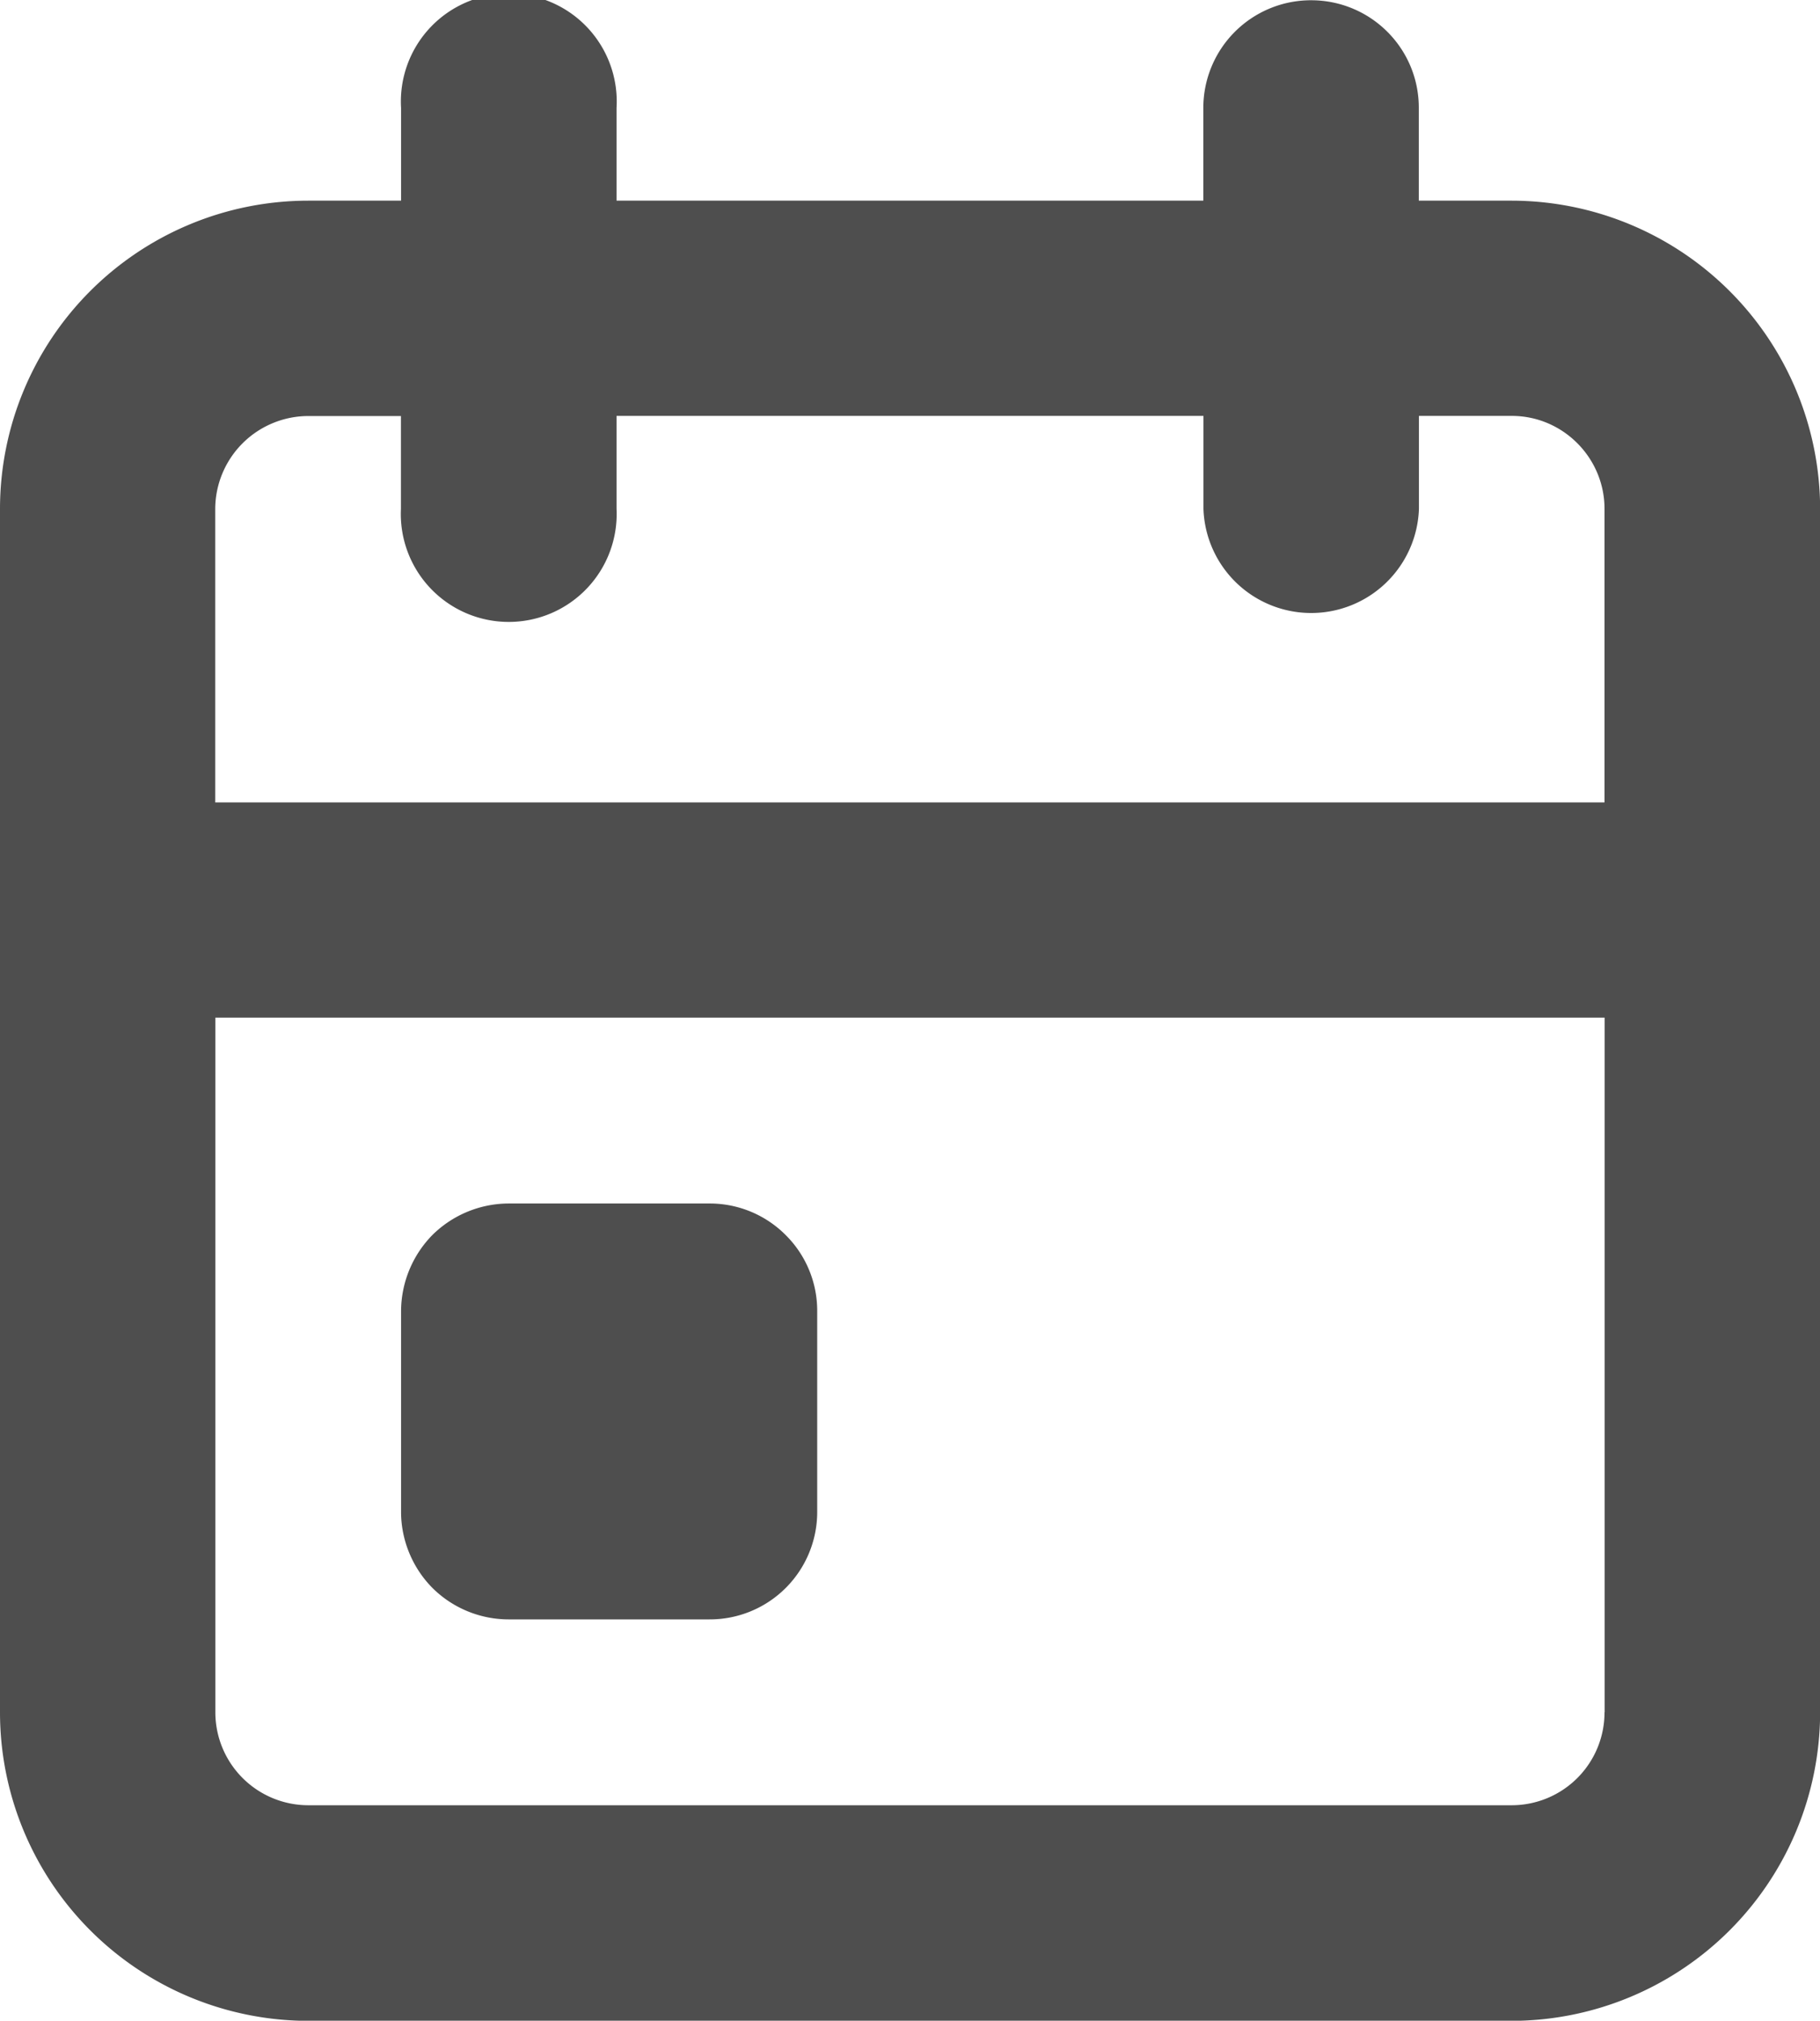 <svg xmlns="http://www.w3.org/2000/svg" width="14.367" height="15.951" style="enable-background:new 0 0 14.367 15.951" xml:space="preserve"><path style="fill:#4e4e4e" d="M11.934 1.584H11.2V.851c0-.47-.38-.849-.851-.849a.85.85 0 0 0-.85.849v.733H4.867V.852a.852.852 0 1 0-1.701 0v.732h-.732A2.434 2.434 0 0 0 0 4.018v9.498a2.436 2.436 0 0 0 2.434 2.436h9.5a2.439 2.439 0 0 0 2.434-2.436V4.018a2.438 2.438 0 0 0-2.434-2.434zm.732 11.932a.733.733 0 0 1-.732.734h-9.5a.734.734 0 0 1-.734-.734V8.033h10.967v5.483zm0-7.182H1.699V4.018a.736.736 0 0 1 .734-.734h.732v.732a.852.852 0 1 0 1.702 0v-.733H9.5v.734a.851.851 0 0 0 1.701 0v-.734h.733c.403 0 .732.33.732.734v2.317zm-8.65 6.449H5.6a.848.848 0 0 0 .851-.849V10.35a.842.842 0 0 0-.249-.601A.846.846 0 0 0 5.6 9.5H4.016a.86.86 0 0 0-.602.248.863.863 0 0 0-.248.603v1.584c0 .222.09.441.248.6.16.159.377.248.602.248z"/></svg>